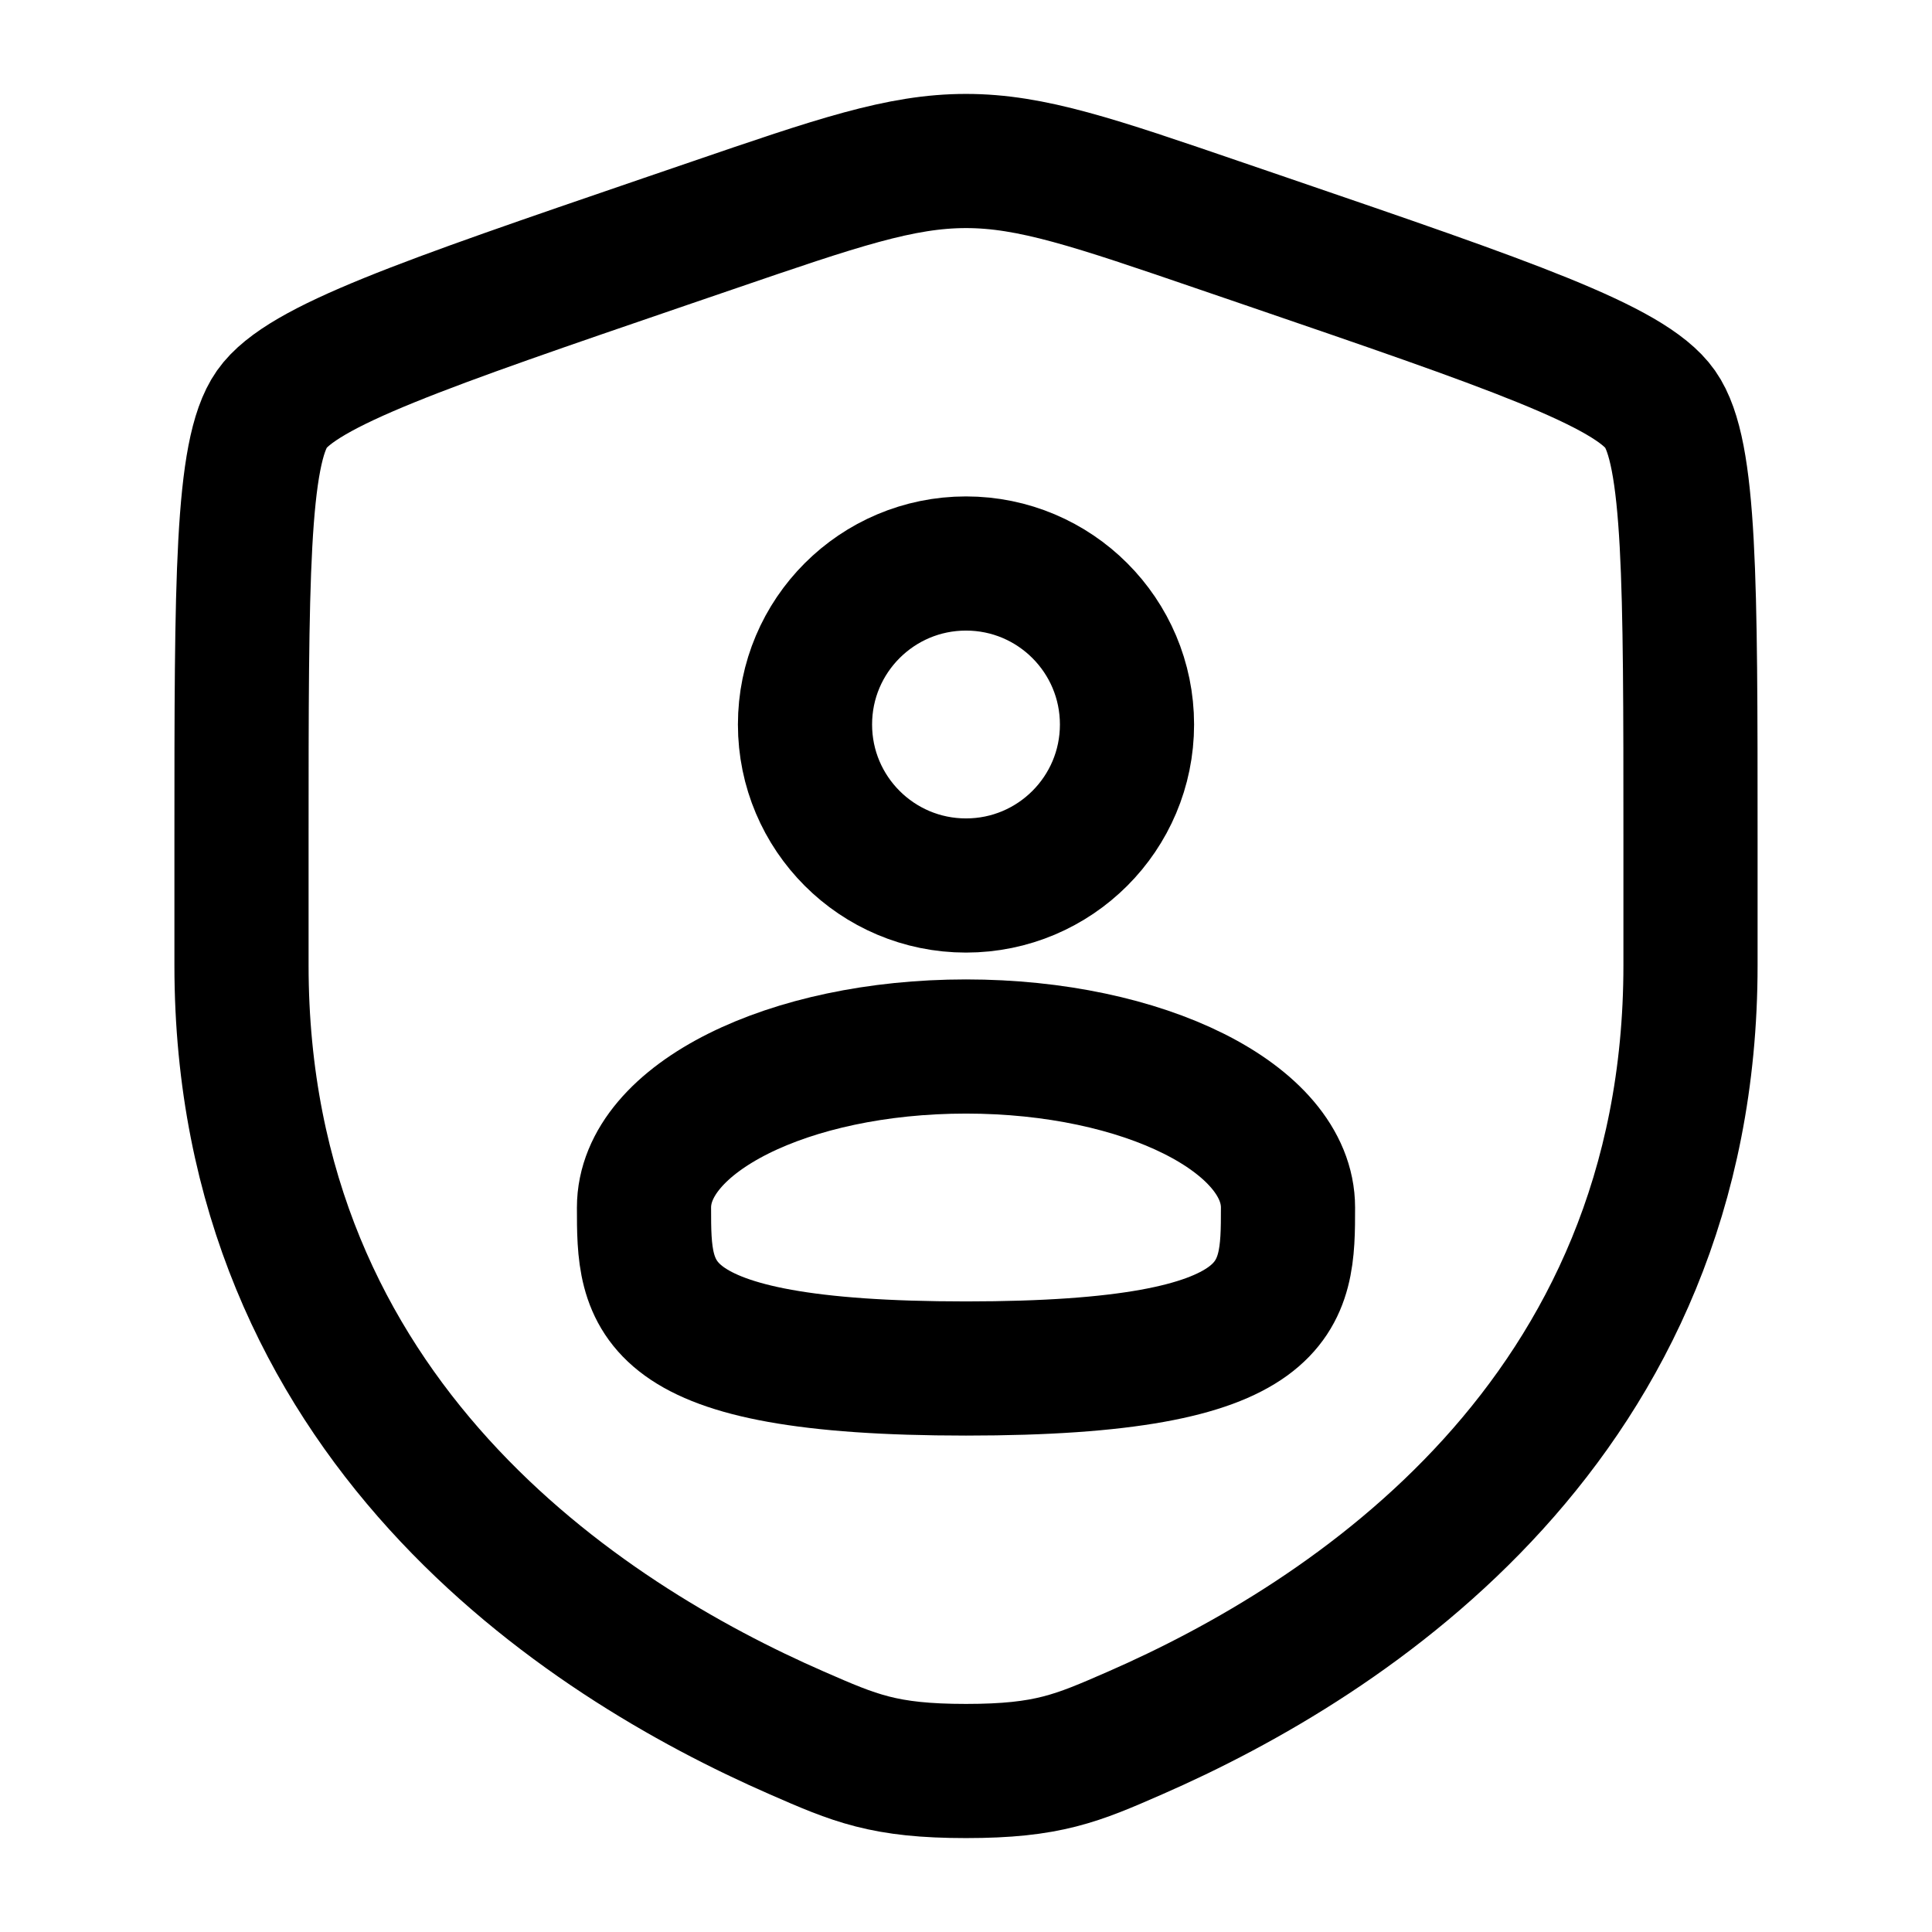 <svg width="36" height="36" viewBox="0 0 36 36" fill="none" xmlns="http://www.w3.org/2000/svg">
<path d="M4.5 15.625C4.5 10.829 4.5 8.43 5.066 7.624C5.633 6.817 7.887 6.045 12.397 4.501L13.257 4.207C15.607 3.402 16.783 3 18 3C19.217 3 20.392 3.402 22.743 4.207L23.603 4.501C28.113 6.045 30.367 6.817 30.934 7.624C31.5 8.43 31.5 10.829 31.5 15.625C31.5 16.349 31.5 17.135 31.5 17.987C31.5 26.444 25.142 30.548 21.152 32.291C20.07 32.764 19.529 33 18 33C16.471 33 15.93 32.764 14.848 32.291C10.858 30.548 4.5 26.444 4.5 17.987C4.5 17.135 4.5 16.349 4.5 15.625Z" stroke="currentColor" stroke-width="2.5"/>
<circle cx="18" cy="13.5" r="3" stroke="currentColor" stroke-width="2.5"/>
<path d="M24 22.5C24 24.157 24 25.5 18 25.5C12 25.5 12 24.157 12 22.5C12 20.843 14.686 19.5 18 19.5C21.314 19.5 24 20.843 24 22.5Z" stroke="currentColor" stroke-width="2.5"/>
</svg>
